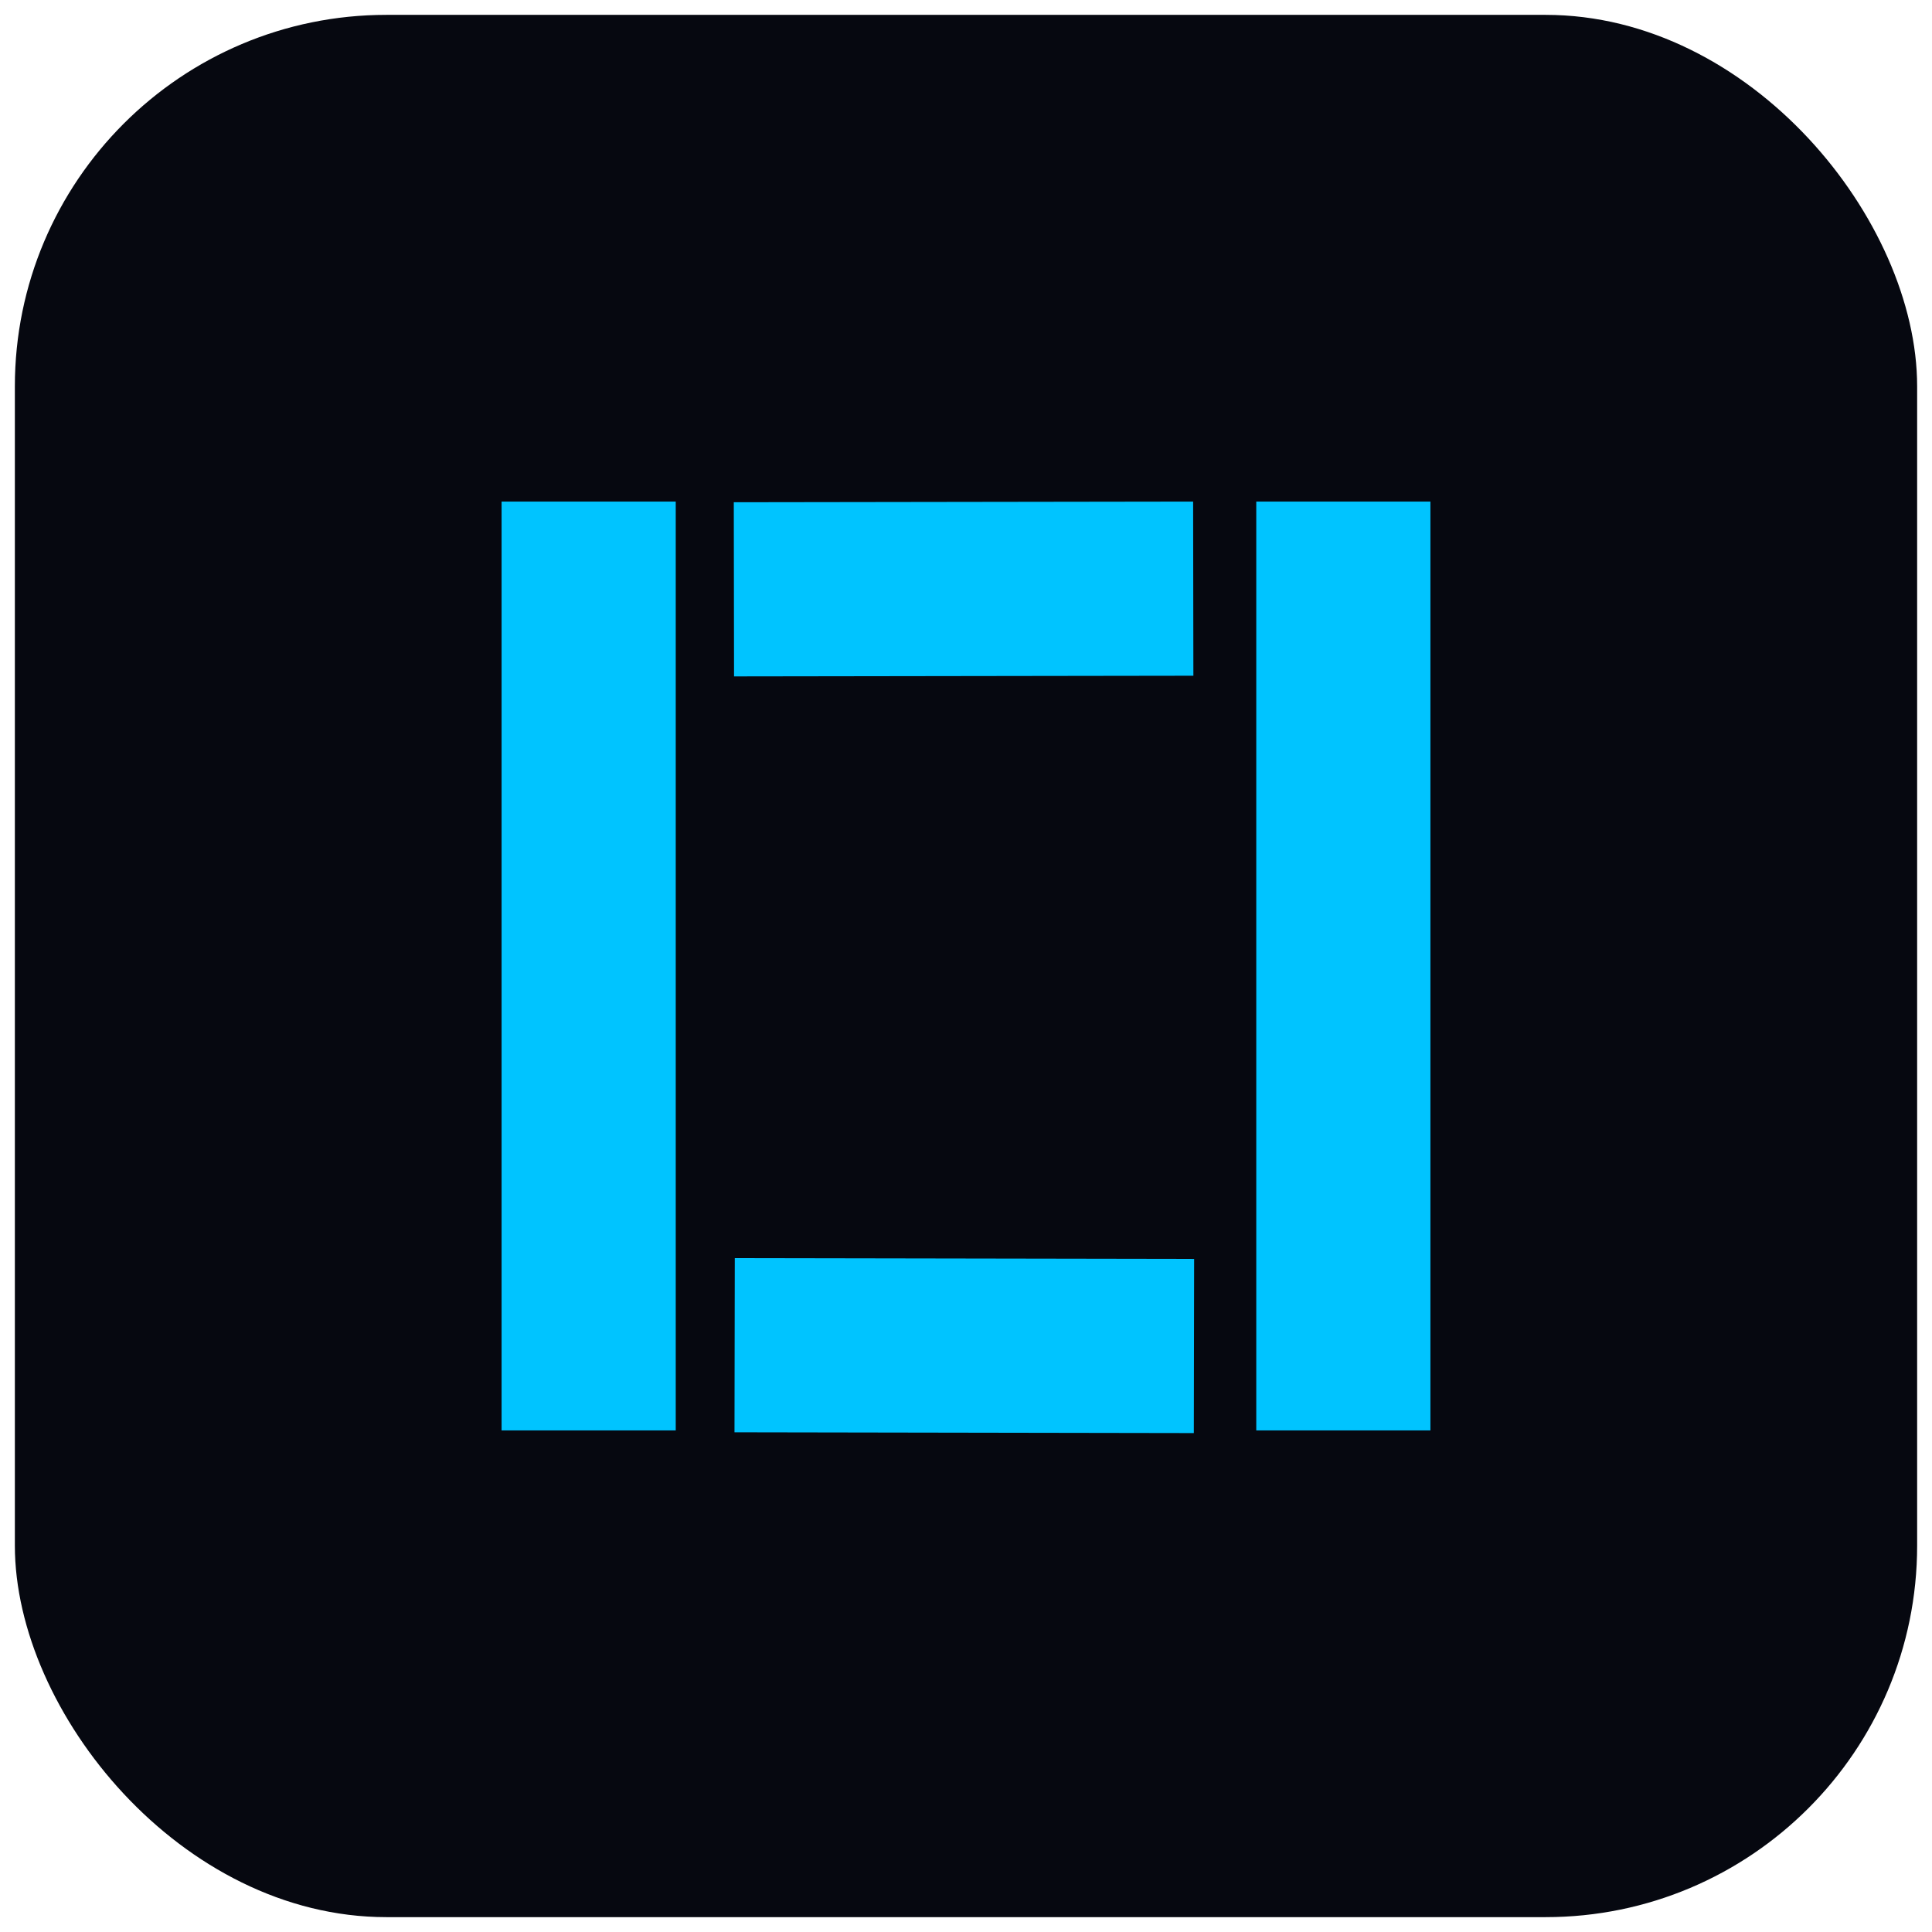 <svg width="520" height="520" viewBox="0 0 520 520" fill="none" xmlns="http://www.w3.org/2000/svg">
<g filter="url(#filter0_d_7_6)">
<rect x="4" width="512" height="512" rx="100" fill="#060810"/>
<rect x="338.125" y="131" width="46.875" height="250" fill="#00c4ff"/>
<rect x="135" y="131" width="46.875" height="250" fill="#00c4ff"/>
<rect x="197.689" y="381.504" width="46.875" height="123.631" transform="rotate(-89.902 197.689 381.504)" fill="#00c4ff"/>
<rect x="197.568" y="178.054" width="46.875" height="123.631" transform="rotate(-90.083 197.568 178.054)" fill="#00c4ff"/>
</g>
<defs>
<filter id="filter0_d_7_6" x="0" y="0" width="520" height="520" filterUnits="userSpaceOnUse" color-interpolation-filters="sRGB">
<feFlood flood-opacity="0" result="BackgroundImageFix"/>
<feColorMatrix in="SourceAlpha" type="matrix" values="0 0 0 0 0 0 0 0 0 0 0 0 0 0 0 0 0 0 127 0" result="hardAlpha"/>
<feOffset dy="4"/>
<feGaussianBlur stdDeviation="2"/>
<feColorMatrix type="matrix" values="0 0 0 0 0 0 0 0 0 0 0 0 0 0 0 0 0 0 0.25 0"/>
<feBlend mode="normal" in2="BackgroundImageFix" result="effect1_dropShadow_7_6"/>
<feBlend mode="normal" in="SourceGraphic" in2="effect1_dropShadow_7_6" result="shape"/>
</filter>
</defs>
</svg>
